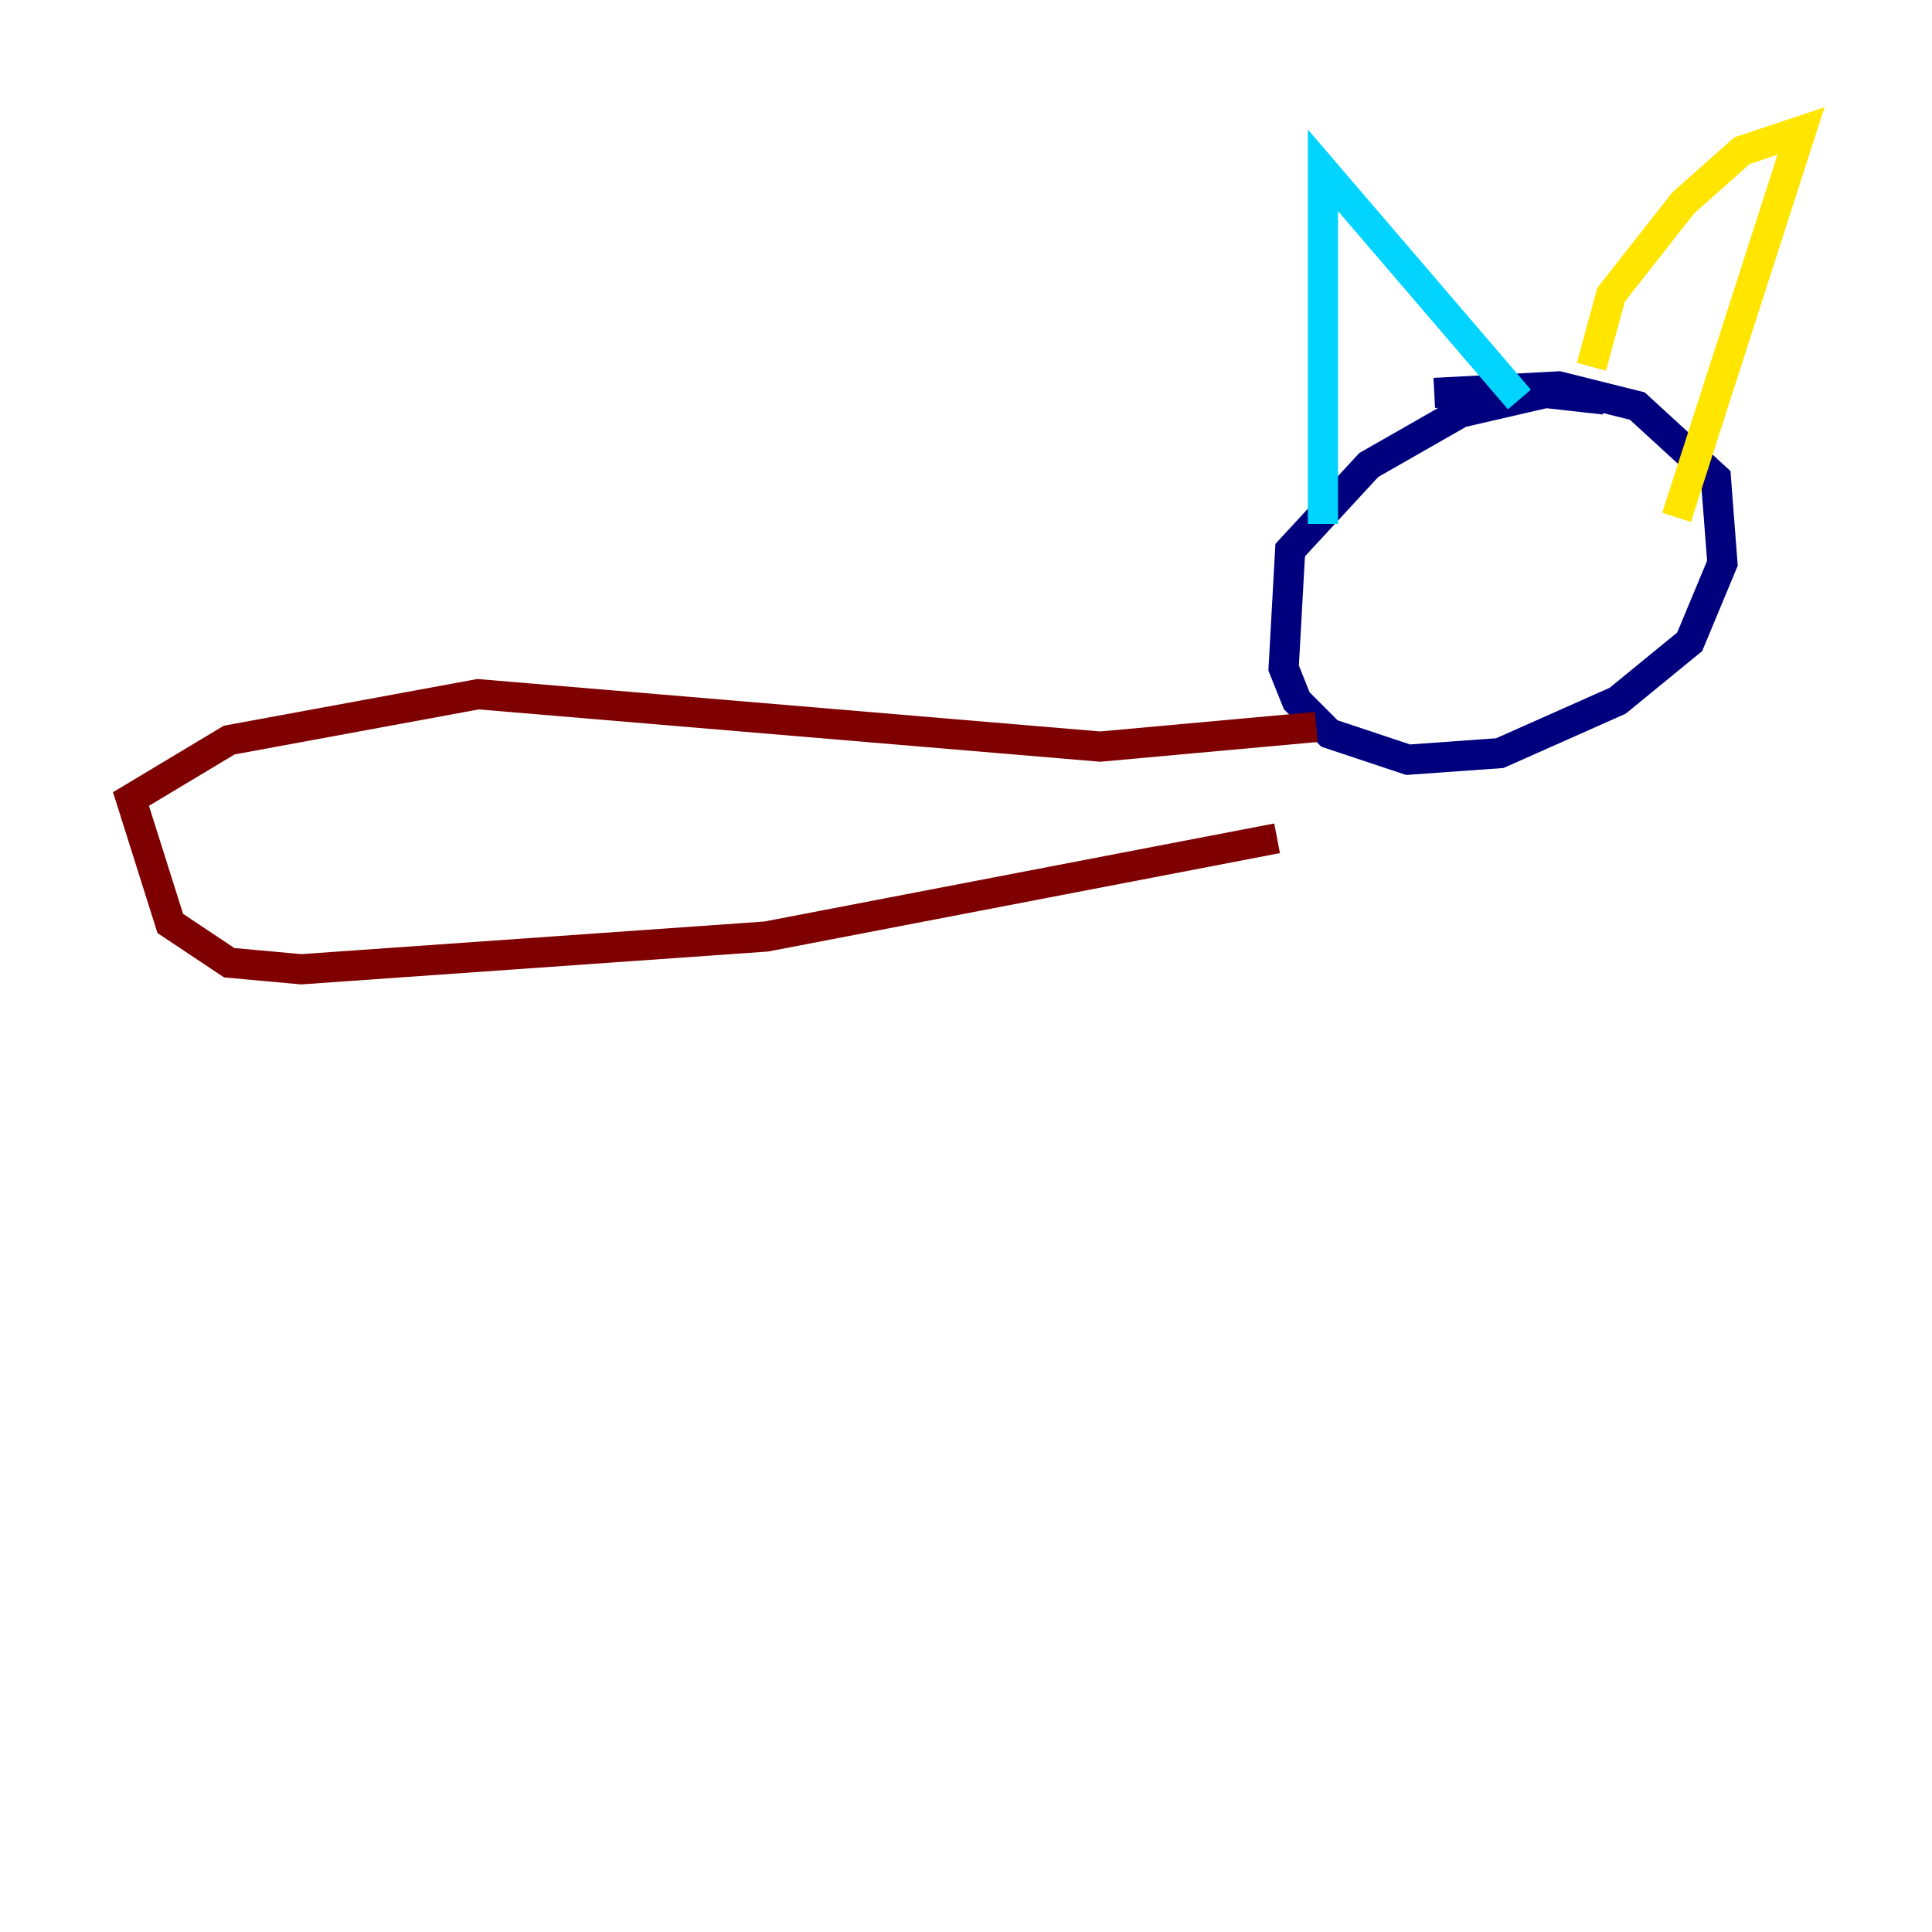 <?xml version="1.0" encoding="utf-8" ?>
<svg baseProfile="tiny" height="128" version="1.2" viewBox="0,0,128,128" width="128" xmlns="http://www.w3.org/2000/svg" xmlns:ev="http://www.w3.org/2001/xml-events" xmlns:xlink="http://www.w3.org/1999/xlink"><defs /><polyline fill="none" points="106.305,26.468 102.4,26.034 96.759,27.336 90.685,30.807 85.478,36.447 85.044,44.258 85.912,46.427 88.081,48.597 93.288,50.332 99.363,49.898 107.173,46.427 111.946,42.522 114.115,37.315 113.681,31.675 108.475,26.902 103.268,25.6 95.024,26.034" stroke="#00007f" stroke-width="2" /><polyline fill="none" points="87.647,34.712 87.647,11.281 100.664,26.468" stroke="#00d4ff" stroke-width="2" /><polyline fill="none" points="105.437,24.298 106.739,19.525 111.512,13.451 115.417,9.98 119.322,8.678 111.078,34.278" stroke="#ffe500" stroke-width="2" /><polyline fill="none" points="87.214,48.163 72.895,49.464 31.675,45.993 15.186,49.031 8.678,52.936 11.281,61.18 15.186,63.783 19.959,64.217 50.766,62.047 84.61,55.539" stroke="#7f0000" stroke-width="2" /></svg>